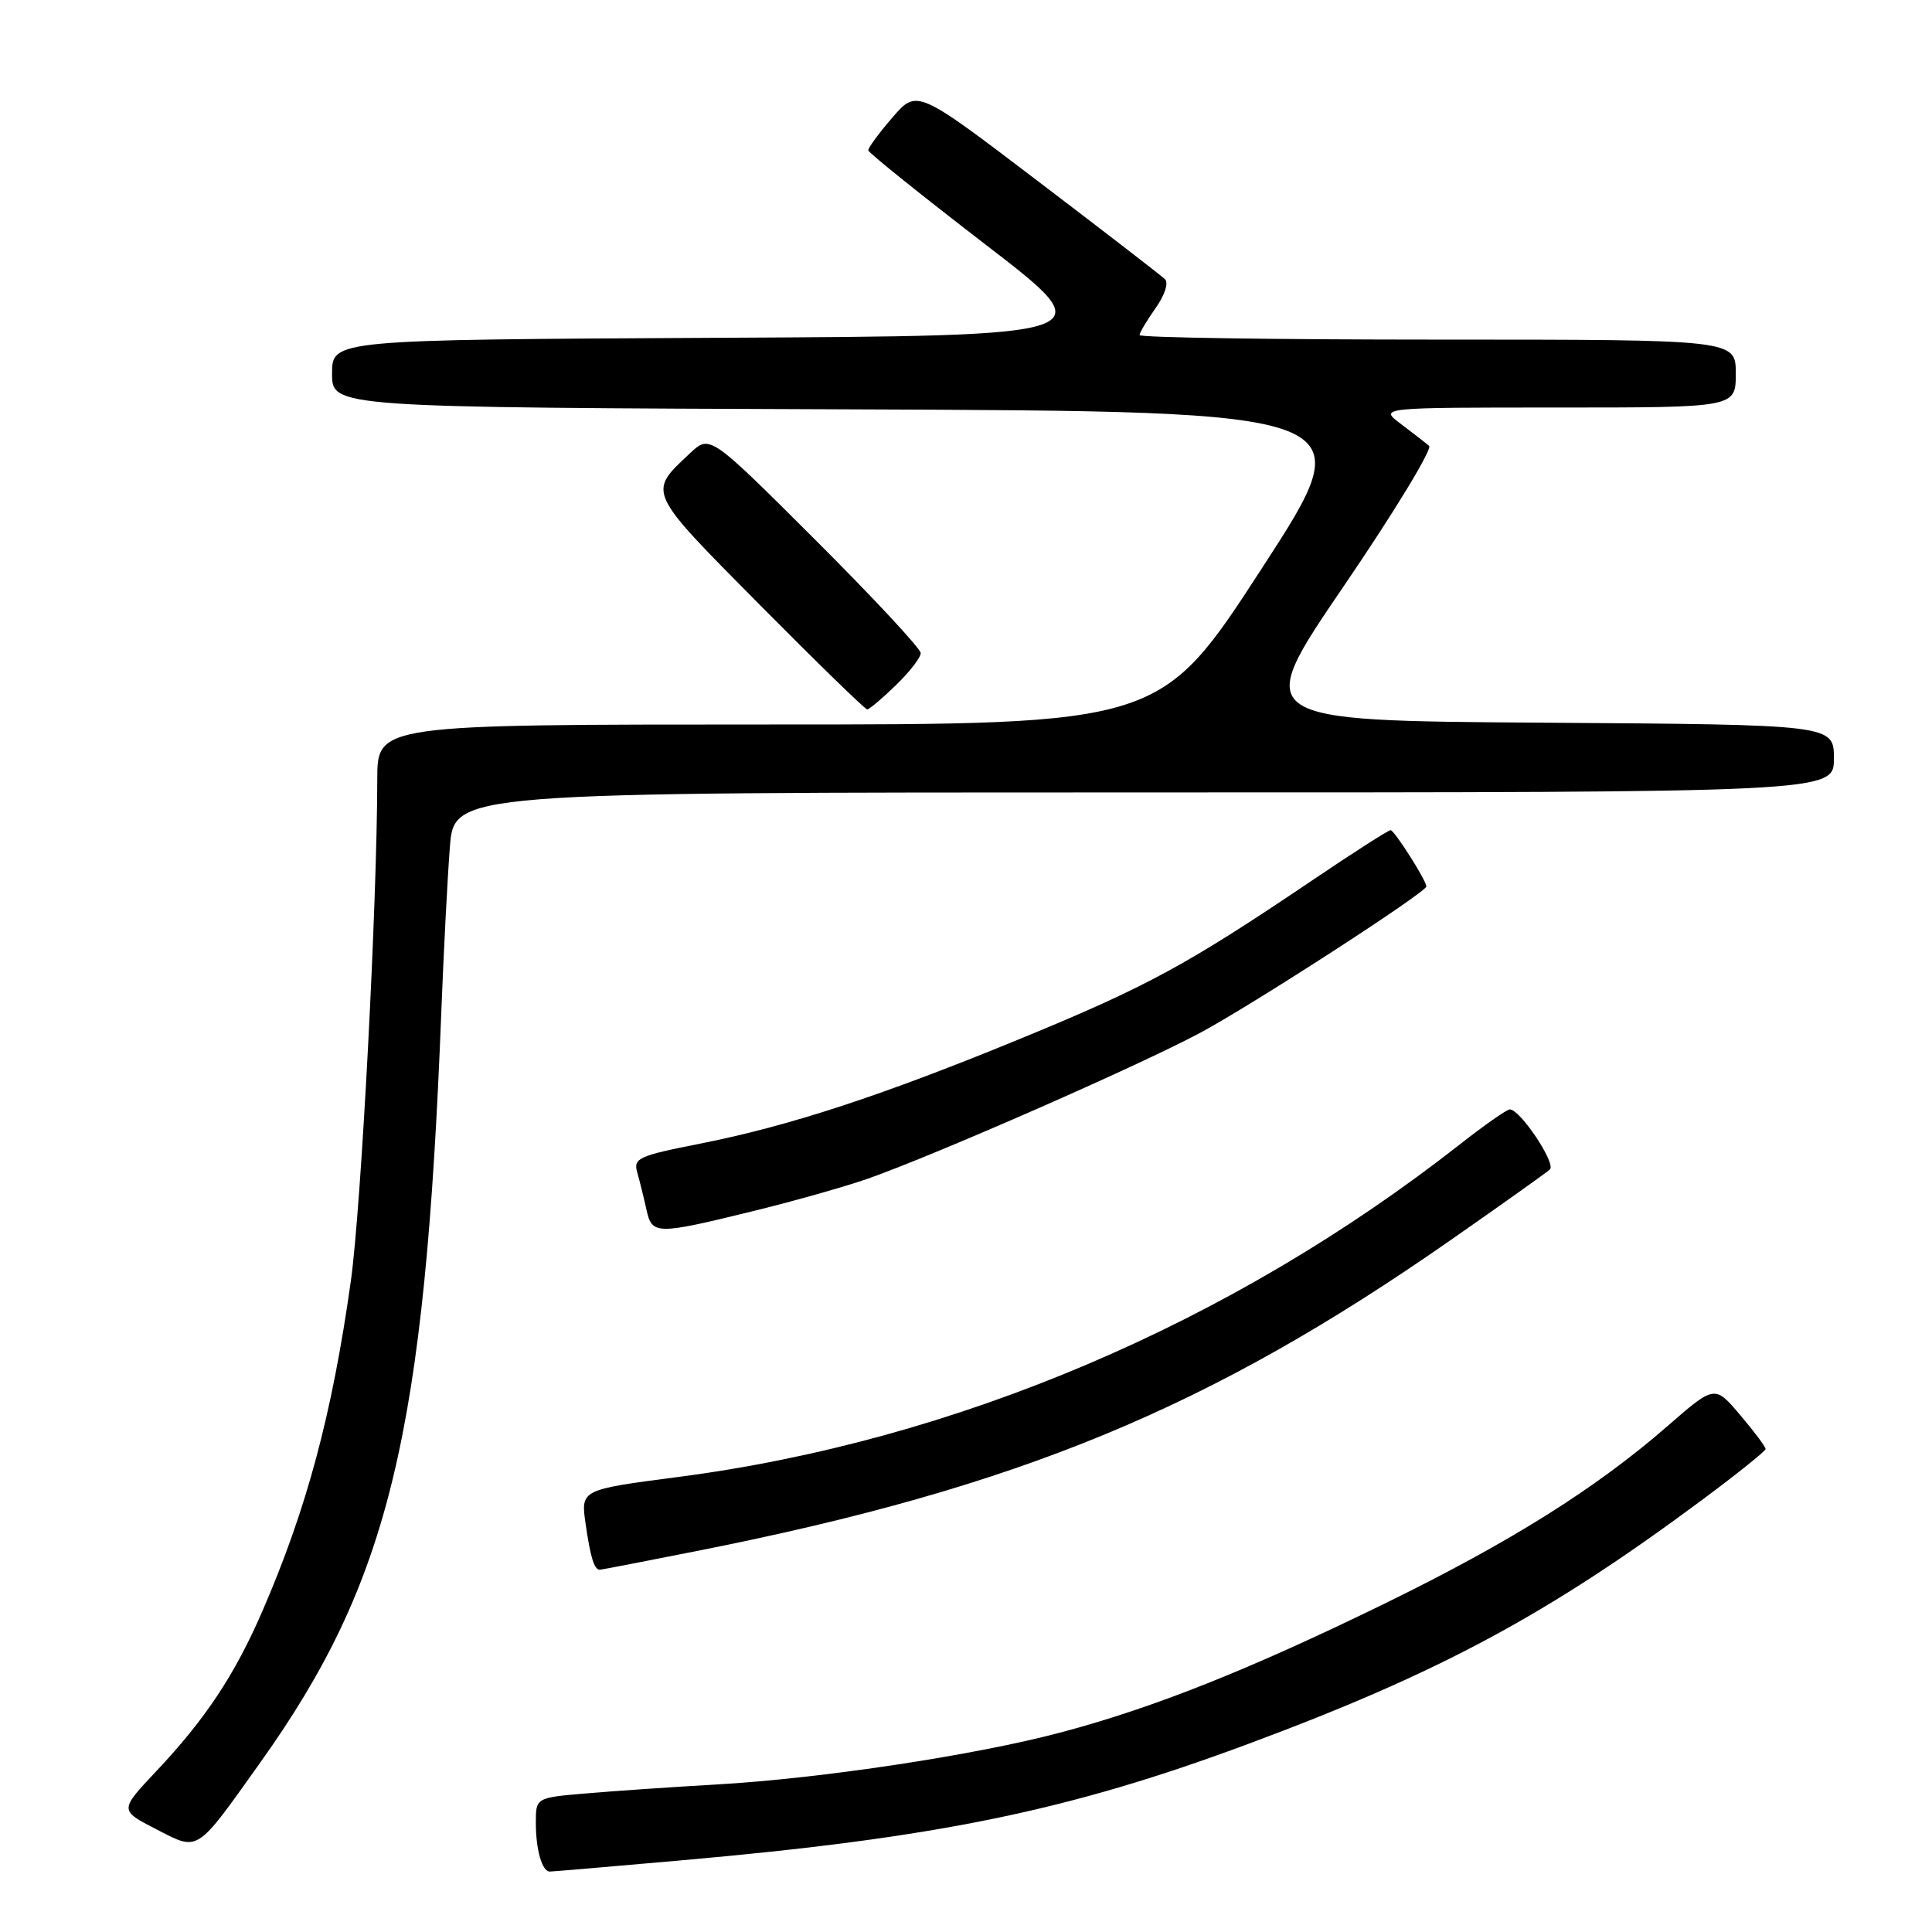 <?xml version="1.0" encoding="UTF-8" standalone="no"?>
<!DOCTYPE svg PUBLIC "-//W3C//DTD SVG 1.1//EN" "http://www.w3.org/Graphics/SVG/1.1/DTD/svg11.dtd" >
<svg xmlns="http://www.w3.org/2000/svg" xmlns:xlink="http://www.w3.org/1999/xlink" version="1.1" viewBox="0 0 256 256">
 <g >
 <path fill="currentColor"
d=" M 90.12 246.52 C 124.23 243.51 141.56 239.95 165.50 231.04 C 190.89 221.59 205.18 213.89 225.72 198.61 C 230.23 195.25 233.94 192.28 233.95 192.00 C 233.96 191.72 232.45 189.70 230.59 187.51 C 227.21 183.51 227.21 183.51 220.90 189.01 C 211.41 197.26 200.15 204.33 183.50 212.47 C 165.60 221.22 152.90 226.28 140.59 229.55 C 129.26 232.57 108.81 235.66 95.00 236.45 C 89.22 236.78 81.46 237.31 77.75 237.63 C 71.00 238.20 71.00 238.20 71.00 241.52 C 71.00 245.11 71.83 248.00 72.86 247.99 C 73.21 247.99 80.98 247.33 90.12 246.52 Z  M 34.52 233.50 C 51.60 209.52 56.30 190.02 58.48 134.00 C 58.79 126.03 59.30 116.24 59.61 112.25 C 60.17 105.00 60.17 105.00 151.59 105.00 C 243.00 105.00 243.00 105.00 243.00 100.51 C 243.00 96.02 243.00 96.02 204.45 95.76 C 165.90 95.50 165.90 95.50 178.06 77.66 C 184.75 67.85 189.83 59.48 189.36 59.08 C 188.89 58.67 187.20 57.37 185.62 56.17 C 182.73 54.00 182.73 54.00 206.37 54.00 C 230.00 54.00 230.00 54.00 230.00 49.50 C 230.00 45.00 230.00 45.00 190.50 45.00 C 168.78 45.00 151.00 44.73 151.00 44.40 C 151.00 44.08 151.96 42.47 153.12 40.83 C 154.32 39.14 154.87 37.48 154.37 37.00 C 153.89 36.53 146.30 30.67 137.50 23.98 C 121.50 11.81 121.50 11.81 118.25 15.57 C 116.46 17.64 115.02 19.60 115.05 19.92 C 115.08 20.24 122.13 25.90 130.71 32.50 C 146.31 44.50 146.31 44.50 95.16 44.76 C 44.00 45.02 44.00 45.02 44.00 49.50 C 44.00 53.99 44.00 53.99 112.36 54.24 C 180.71 54.50 180.71 54.50 167.24 75.25 C 153.78 96.00 153.78 96.00 101.89 96.00 C 50.00 96.00 50.00 96.00 49.99 103.25 C 49.97 119.94 47.86 159.96 46.49 169.73 C 44.02 187.35 40.64 199.95 34.76 213.50 C 31.11 221.91 27.25 227.75 20.71 234.69 C 15.83 239.87 15.83 239.87 20.66 242.36 C 26.40 245.31 25.86 245.66 34.52 233.50 Z  M 92.67 205.45 C 135.04 197.03 160.28 186.60 192.23 164.31 C 198.98 159.60 204.89 155.40 205.37 154.96 C 206.22 154.18 201.43 147.00 200.06 147.00 C 199.67 147.00 196.68 149.09 193.42 151.65 C 163.17 175.37 126.60 190.93 89.84 195.71 C 76.94 197.39 76.94 197.39 77.60 201.94 C 78.24 206.38 78.74 208.00 79.48 208.00 C 79.68 208.00 85.61 206.85 92.67 205.45 Z  M 99.50 160.55 C 105.00 159.21 111.97 157.24 115.00 156.18 C 123.95 153.03 150.91 141.20 159.00 136.87 C 165.94 133.16 189.00 118.23 189.00 117.46 C 189.00 116.67 184.76 110.00 184.26 110.00 C 183.96 110.00 179.17 113.07 173.61 116.83 C 157.33 127.82 151.96 130.74 135.51 137.51 C 116.96 145.15 104.63 149.20 92.67 151.56 C 84.53 153.17 83.89 153.47 84.45 155.40 C 84.78 156.56 85.32 158.74 85.65 160.25 C 86.39 163.62 86.90 163.63 99.50 160.55 Z  M 118.70 90.80 C 120.52 89.05 122.00 87.13 122.00 86.54 C 122.00 85.95 115.71 79.20 108.03 71.53 C 94.06 57.59 94.06 57.59 91.44 60.05 C 85.80 65.32 85.63 64.96 100.62 80.09 C 108.20 87.74 114.63 94.00 114.91 94.00 C 115.18 94.00 116.89 92.56 118.70 90.80 Z "/>
</g>
</svg>